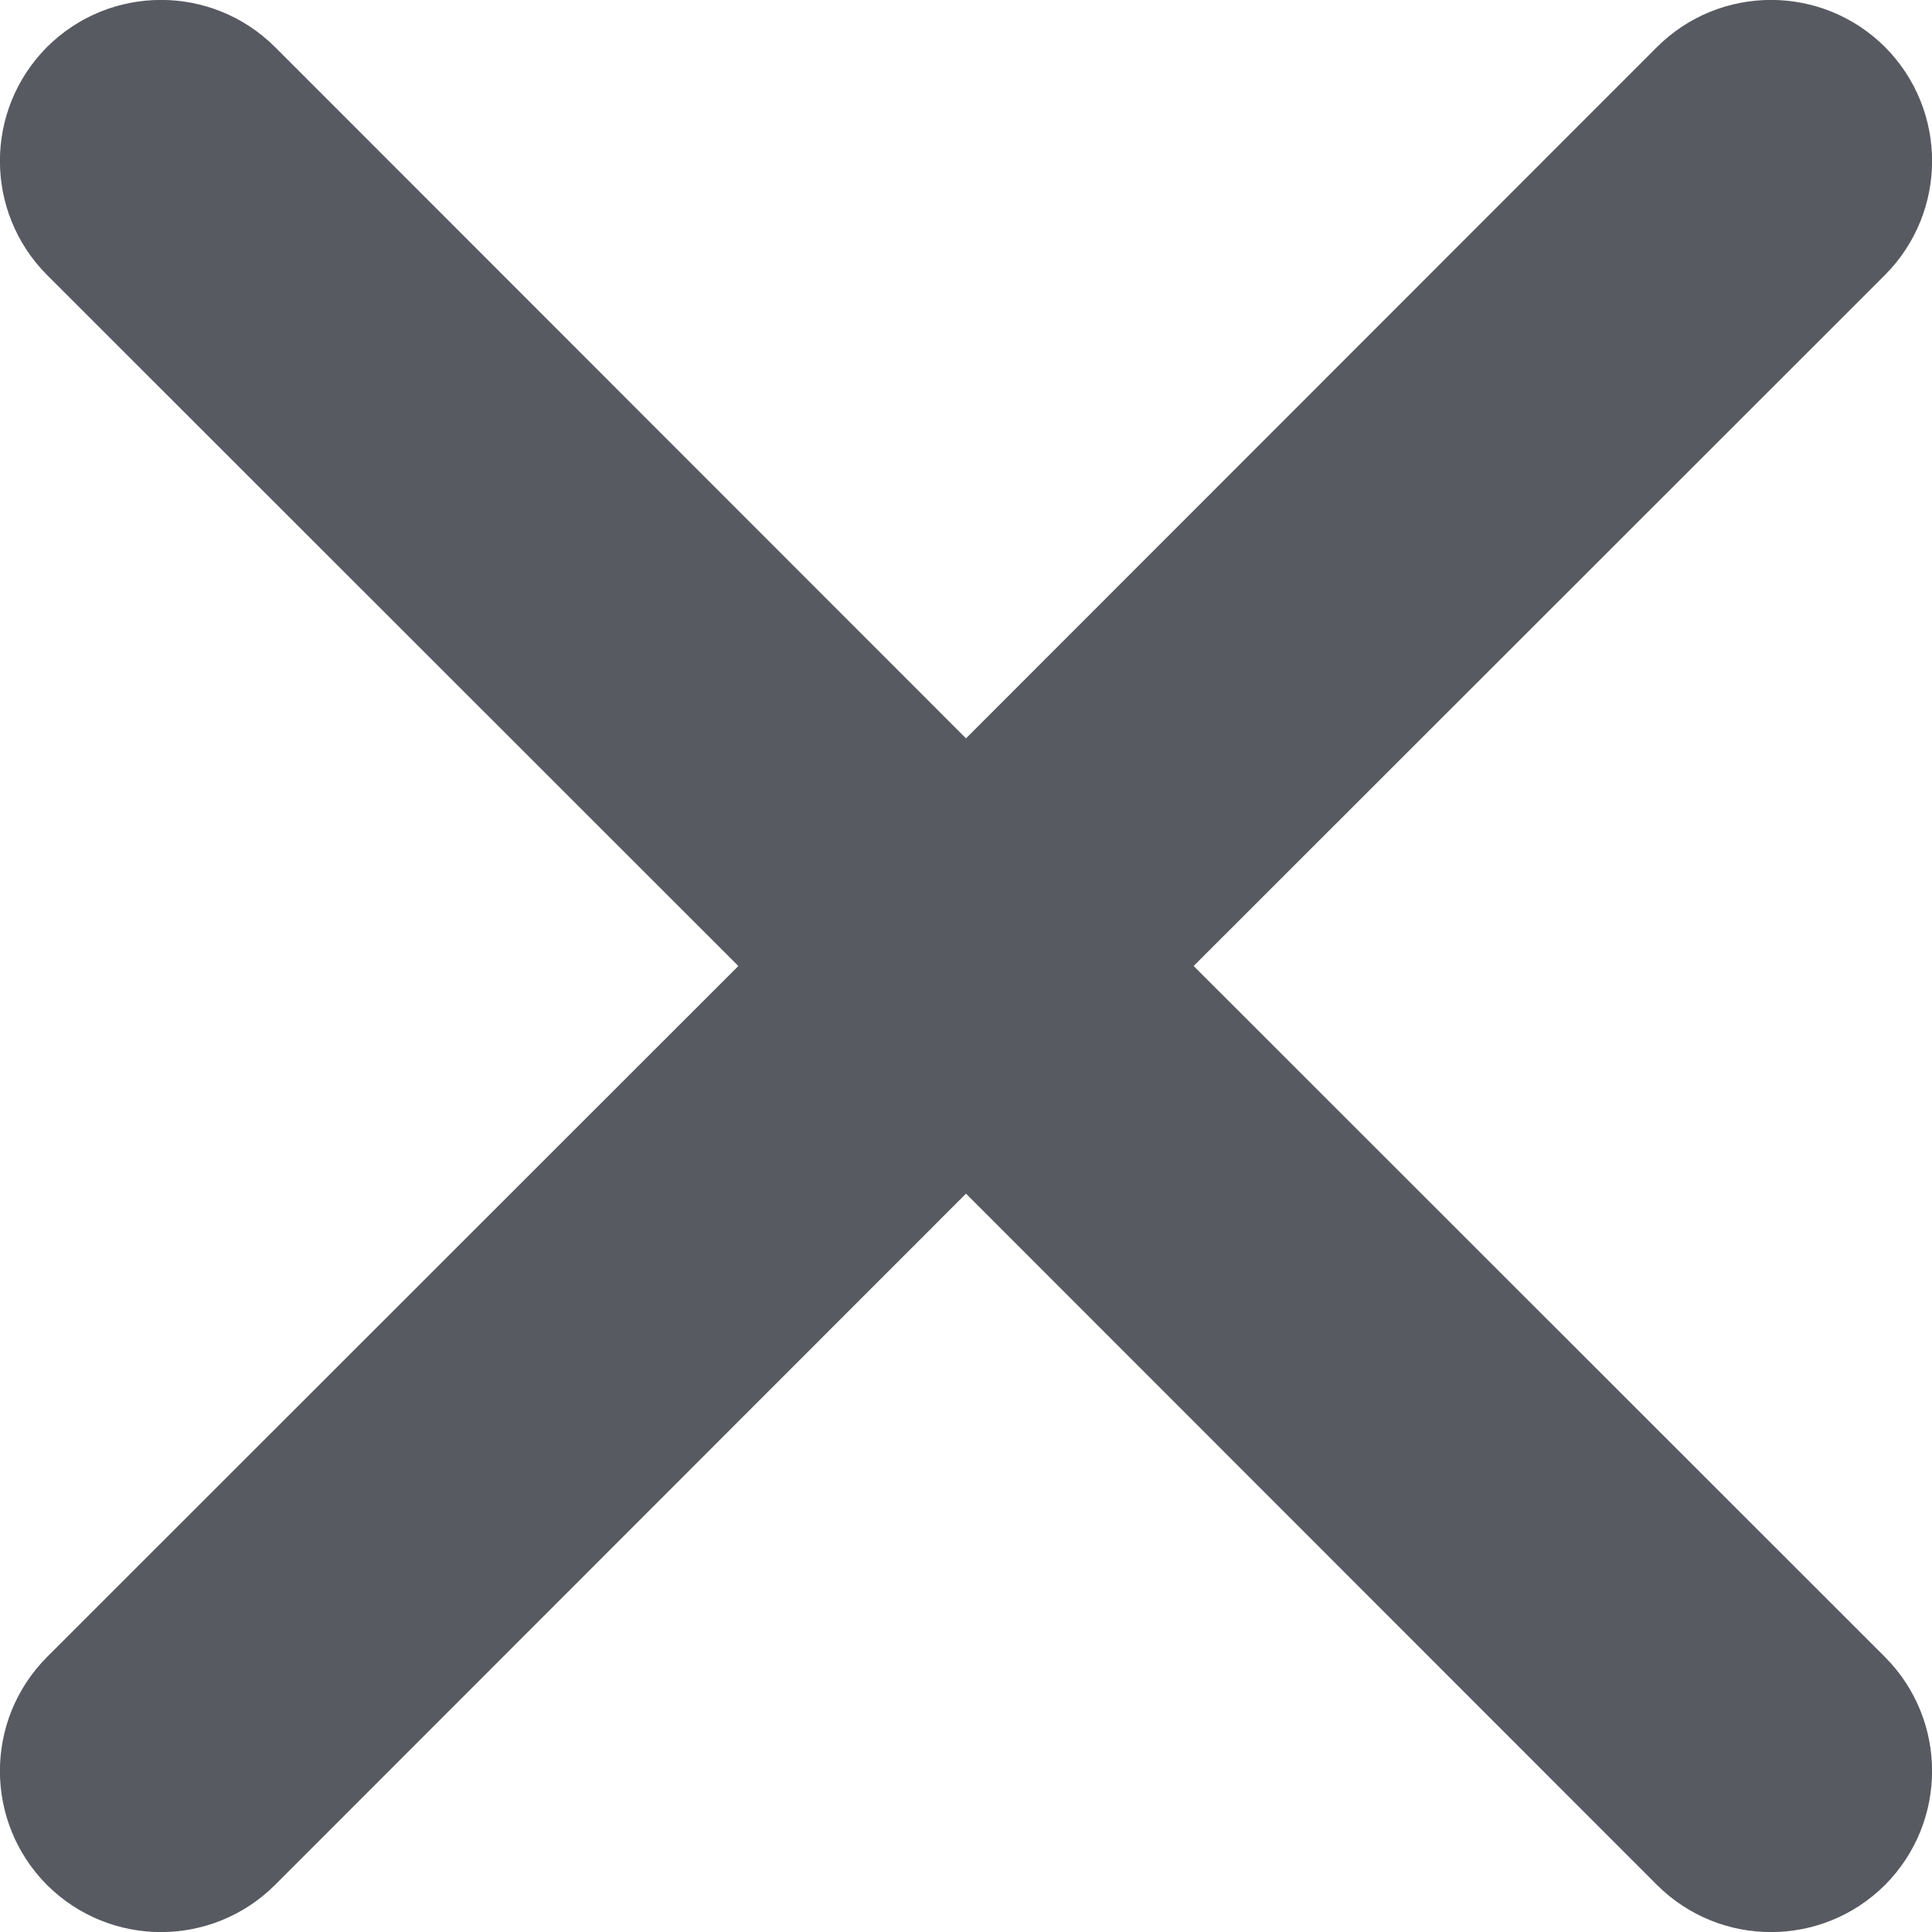 <svg width="6" height="6" viewBox="0 0 6 6" fill="none" xmlns="http://www.w3.org/2000/svg">
<path d="M5.146 0.146C5.342 -0.049 5.658 -0.049 5.854 0.146C6.049 0.342 6.049 0.658 5.854 0.854L3.707 3L5.854 5.146C6.049 5.342 6.049 5.658 5.854 5.854C5.658 6.049 5.342 6.049 5.146 5.854L3 3.707L0.854 5.854C0.658 6.049 0.342 6.049 0.146 5.854C-0.049 5.658 -0.049 5.342 0.146 5.146L2.293 3L0.146 0.854C-0.049 0.658 -0.049 0.342 0.146 0.146C0.342 -0.049 0.658 -0.049 0.854 0.146L3 2.293L5.146 0.146Z" fill="#585A62"/>
</svg>
